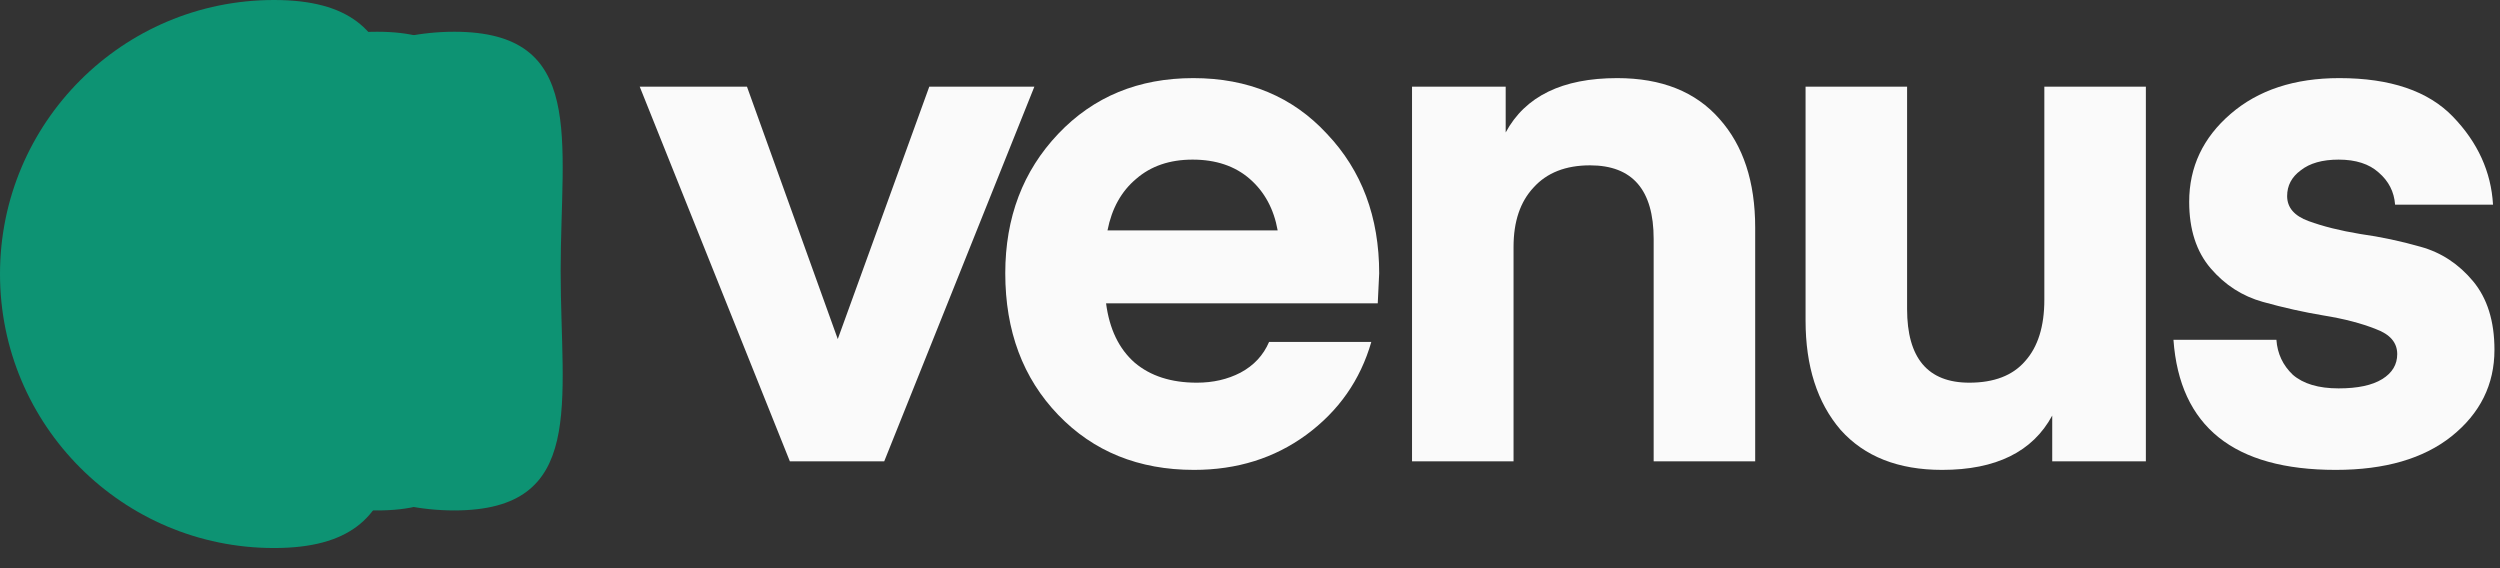 <svg width="110" height="25" viewBox="0 0 110 25" fill="none" xmlns="http://www.w3.org/2000/svg">
<rect x="0" y="0" width="110" height="25" fill="#333333" stroke="none"/>
<path d="M17.415 12.056C17.415 18.715 18.715 24.113 12.056 24.113C5.398 24.113 0 18.715 0 12.056C0 5.398 5.398 0 12.056 0C18.715 0 17.415 5.398 17.415 12.056Z" fill="#0D9373"/>
<g style="mix-blend-mode:hard-light">
<path d="M17.896 11.928C17.896 17.744 19.032 22.459 13.216 22.459C7.399 22.459 2.684 17.744 2.684 11.928C2.684 6.112 7.399 1.397 13.216 1.397C19.032 1.397 17.896 6.112 17.896 11.928Z" fill="#0D9373"/>
</g>
<g style="mix-blend-mode:hard-light">
<path d="M21.282 11.928C21.282 17.744 22.418 22.459 16.602 22.459C10.786 22.459 6.071 17.744 6.071 11.928C6.071 6.112 10.786 1.397 16.602 1.397C22.418 1.397 21.282 6.112 21.282 11.928Z" fill="#0D9373"/>
</g>
<g style="mix-blend-mode:screen">
<path d="M24.669 11.928C24.669 17.744 25.805 22.459 19.988 22.459C14.172 22.459 9.457 17.744 9.457 11.928C9.457 6.112 14.172 1.397 19.988 1.397C25.805 1.397 24.669 6.112 24.669 11.928Z" fill="#0D9373"/>
</g>
<path d="M36.862 14.919L40.888 3.814H45.512L38.906 20.298H34.754L28.148 3.814H32.867L36.862 14.919Z" fill="#FAFAFA"/>
<path d="M60.621 13.346H48.667C48.814 14.478 49.234 15.349 49.926 15.957C50.618 16.544 51.53 16.838 52.662 16.838C53.375 16.838 54.015 16.691 54.581 16.397C55.169 16.083 55.588 15.632 55.84 15.044H60.338C59.855 16.722 58.901 18.085 57.475 19.134C56.07 20.162 54.424 20.675 52.537 20.675C50.104 20.675 48.112 19.868 46.56 18.253C45.008 16.638 44.232 14.562 44.232 12.025C44.232 9.571 45.008 7.526 46.56 5.891C48.112 4.255 50.093 3.437 52.505 3.437C54.917 3.437 56.878 4.255 58.388 5.891C59.919 7.505 60.684 9.55 60.684 12.025L60.621 13.346ZM52.474 7.023C51.467 7.023 50.639 7.306 49.989 7.872C49.339 8.418 48.919 9.173 48.73 10.137H56.217C56.049 9.194 55.64 8.439 54.99 7.872C54.34 7.306 53.501 7.023 52.474 7.023Z" fill="#FAFAFA"/>
<path d="M66.25 3.814V5.828C67.11 4.234 68.745 3.437 71.157 3.437C73.107 3.437 74.607 4.035 75.655 5.23C76.704 6.404 77.228 7.998 77.228 10.011V20.298H72.761V10.515C72.761 8.355 71.828 7.275 69.962 7.275C68.892 7.275 68.064 7.6 67.477 8.25C66.889 8.879 66.596 9.749 66.596 10.861V20.298H62.129V3.814H66.25Z" fill="#FAFAFA"/>
<path d="M89.951 13.189V3.814H94.418V20.298H90.298V18.285C89.438 19.878 87.823 20.675 85.453 20.675C83.524 20.675 82.035 20.088 80.986 18.914C79.959 17.718 79.445 16.114 79.445 14.101V3.814H83.912V13.598C83.912 15.758 84.824 16.838 86.649 16.838C87.739 16.838 88.557 16.523 89.102 15.894C89.668 15.265 89.951 14.363 89.951 13.189Z" fill="#FAFAFA"/>
<path d="M102.773 20.675C98.285 20.675 95.905 18.767 95.632 14.95H100.162C100.204 15.558 100.445 16.072 100.885 16.491C101.347 16.89 102.018 17.089 102.899 17.089C103.738 17.089 104.377 16.953 104.818 16.68C105.258 16.408 105.478 16.041 105.478 15.579C105.478 15.076 105.164 14.709 104.534 14.478C103.905 14.227 103.14 14.027 102.238 13.881C101.357 13.734 100.466 13.535 99.564 13.283C98.662 13.031 97.897 12.539 97.268 11.805C96.639 11.07 96.324 10.095 96.324 8.879C96.324 7.348 96.932 6.058 98.149 5.01C99.365 3.961 100.959 3.437 102.93 3.437C105.174 3.437 106.841 4.003 107.932 5.136C109.022 6.268 109.61 7.558 109.693 9.005H105.384C105.342 8.439 105.101 7.967 104.66 7.589C104.241 7.212 103.654 7.023 102.899 7.023C102.186 7.023 101.63 7.18 101.232 7.495C100.833 7.788 100.634 8.166 100.634 8.627C100.634 9.131 100.948 9.498 101.578 9.728C102.207 9.959 102.962 10.148 103.842 10.294C104.744 10.42 105.635 10.609 106.516 10.861C107.418 11.112 108.183 11.616 108.813 12.371C109.442 13.126 109.756 14.132 109.756 15.39C109.756 16.921 109.127 18.19 107.869 19.197C106.632 20.183 104.933 20.675 102.773 20.675Z" fill="#FAFAFA"/>
</svg>

